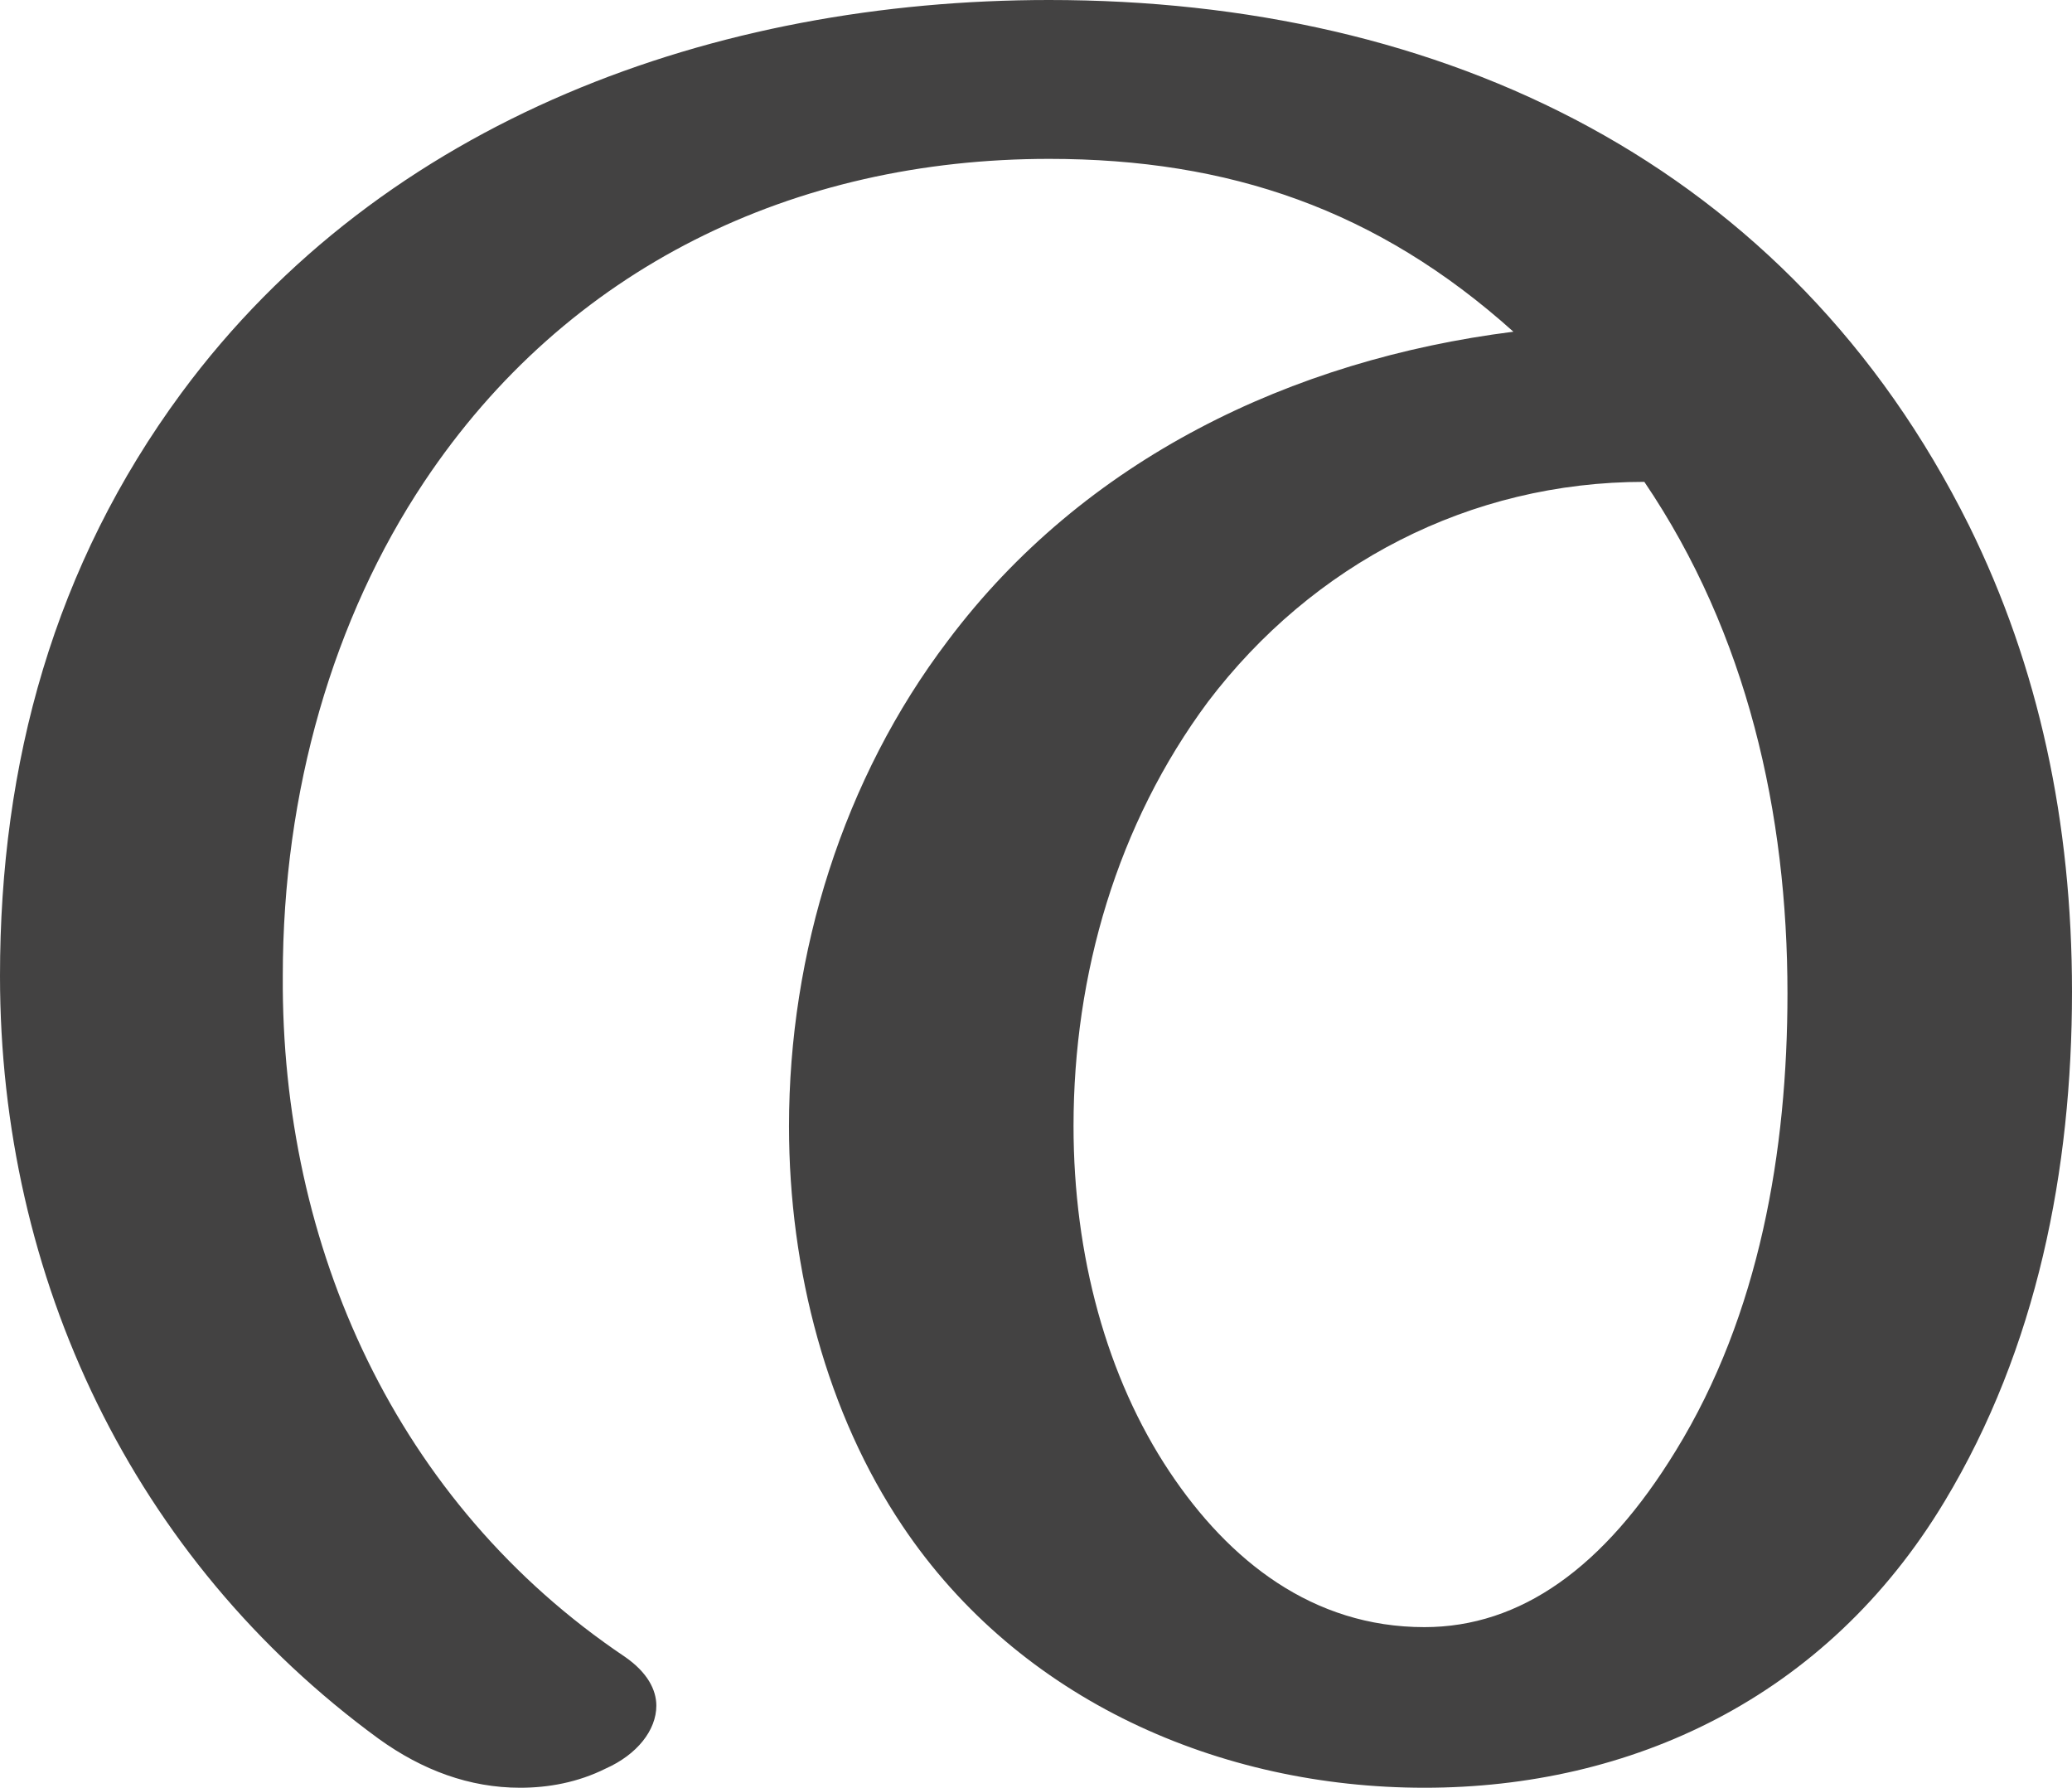 <?xml version="1.0" encoding="UTF-8"?>
<!DOCTYPE svg PUBLIC "-//W3C//DTD SVG 1.1//EN" "http://www.w3.org/Graphics/SVG/1.1/DTD/svg11.dtd">
<!-- Creator: CorelDRAW X8 -->
<svg xmlns="http://www.w3.org/2000/svg" xml:space="preserve" width="1187px" height="1024px" version="1.1" style="shape-rendering:geometricPrecision; text-rendering:geometricPrecision; image-rendering:optimizeQuality; fill-rule:evenodd; clip-rule:evenodd"
viewBox="0 0 1187 1024"
 xmlns:xlink="http://www.w3.org/1999/xlink">
 <defs>
  <style type="text/css">
   <![CDATA[
    .fil0 {fill:#434242;fill-rule:nonzero}
   ]]>
  </style>
 </defs>
 <g id="Layer_x0020_1">
  <path class="fil0" d="M816 1024c118,0 230,-51 298,-164 53,-88 73,-190 73,-292 0,-97 -19,-186 -59,-267 -103,-207 -301,-301 -527,-301 -191,0 -381,68 -497,225 -73,99 -104,212 -104,334 0,173 76,334 217,437 25,18 52,28 81,28 16,0 33,-3 49,-11 18,-8 29,-22 29,-36 0,-9 -5,-19 -18,-28 -131,-88 -197,-235 -196,-390 0,-106 29,-205 81,-283 82,-123 212,-185 358,-185 103,0 188,29 266,99 -127,16 -246,73 -324,177 -60,79 -91,179 -91,278 0,83 22,165 65,229 67,100 182,150 299,150zm0 -92c-64,0 -112,-38 -146,-89 -36,-54 -55,-124 -55,-198 0,-87 25,-173 77,-243 60,-79 150,-126 250,-126 59,87 82,190 82,293 0,90 -16,184 -64,262 -41,67 -89,101 -144,101z"/>
 </g>
</svg>
